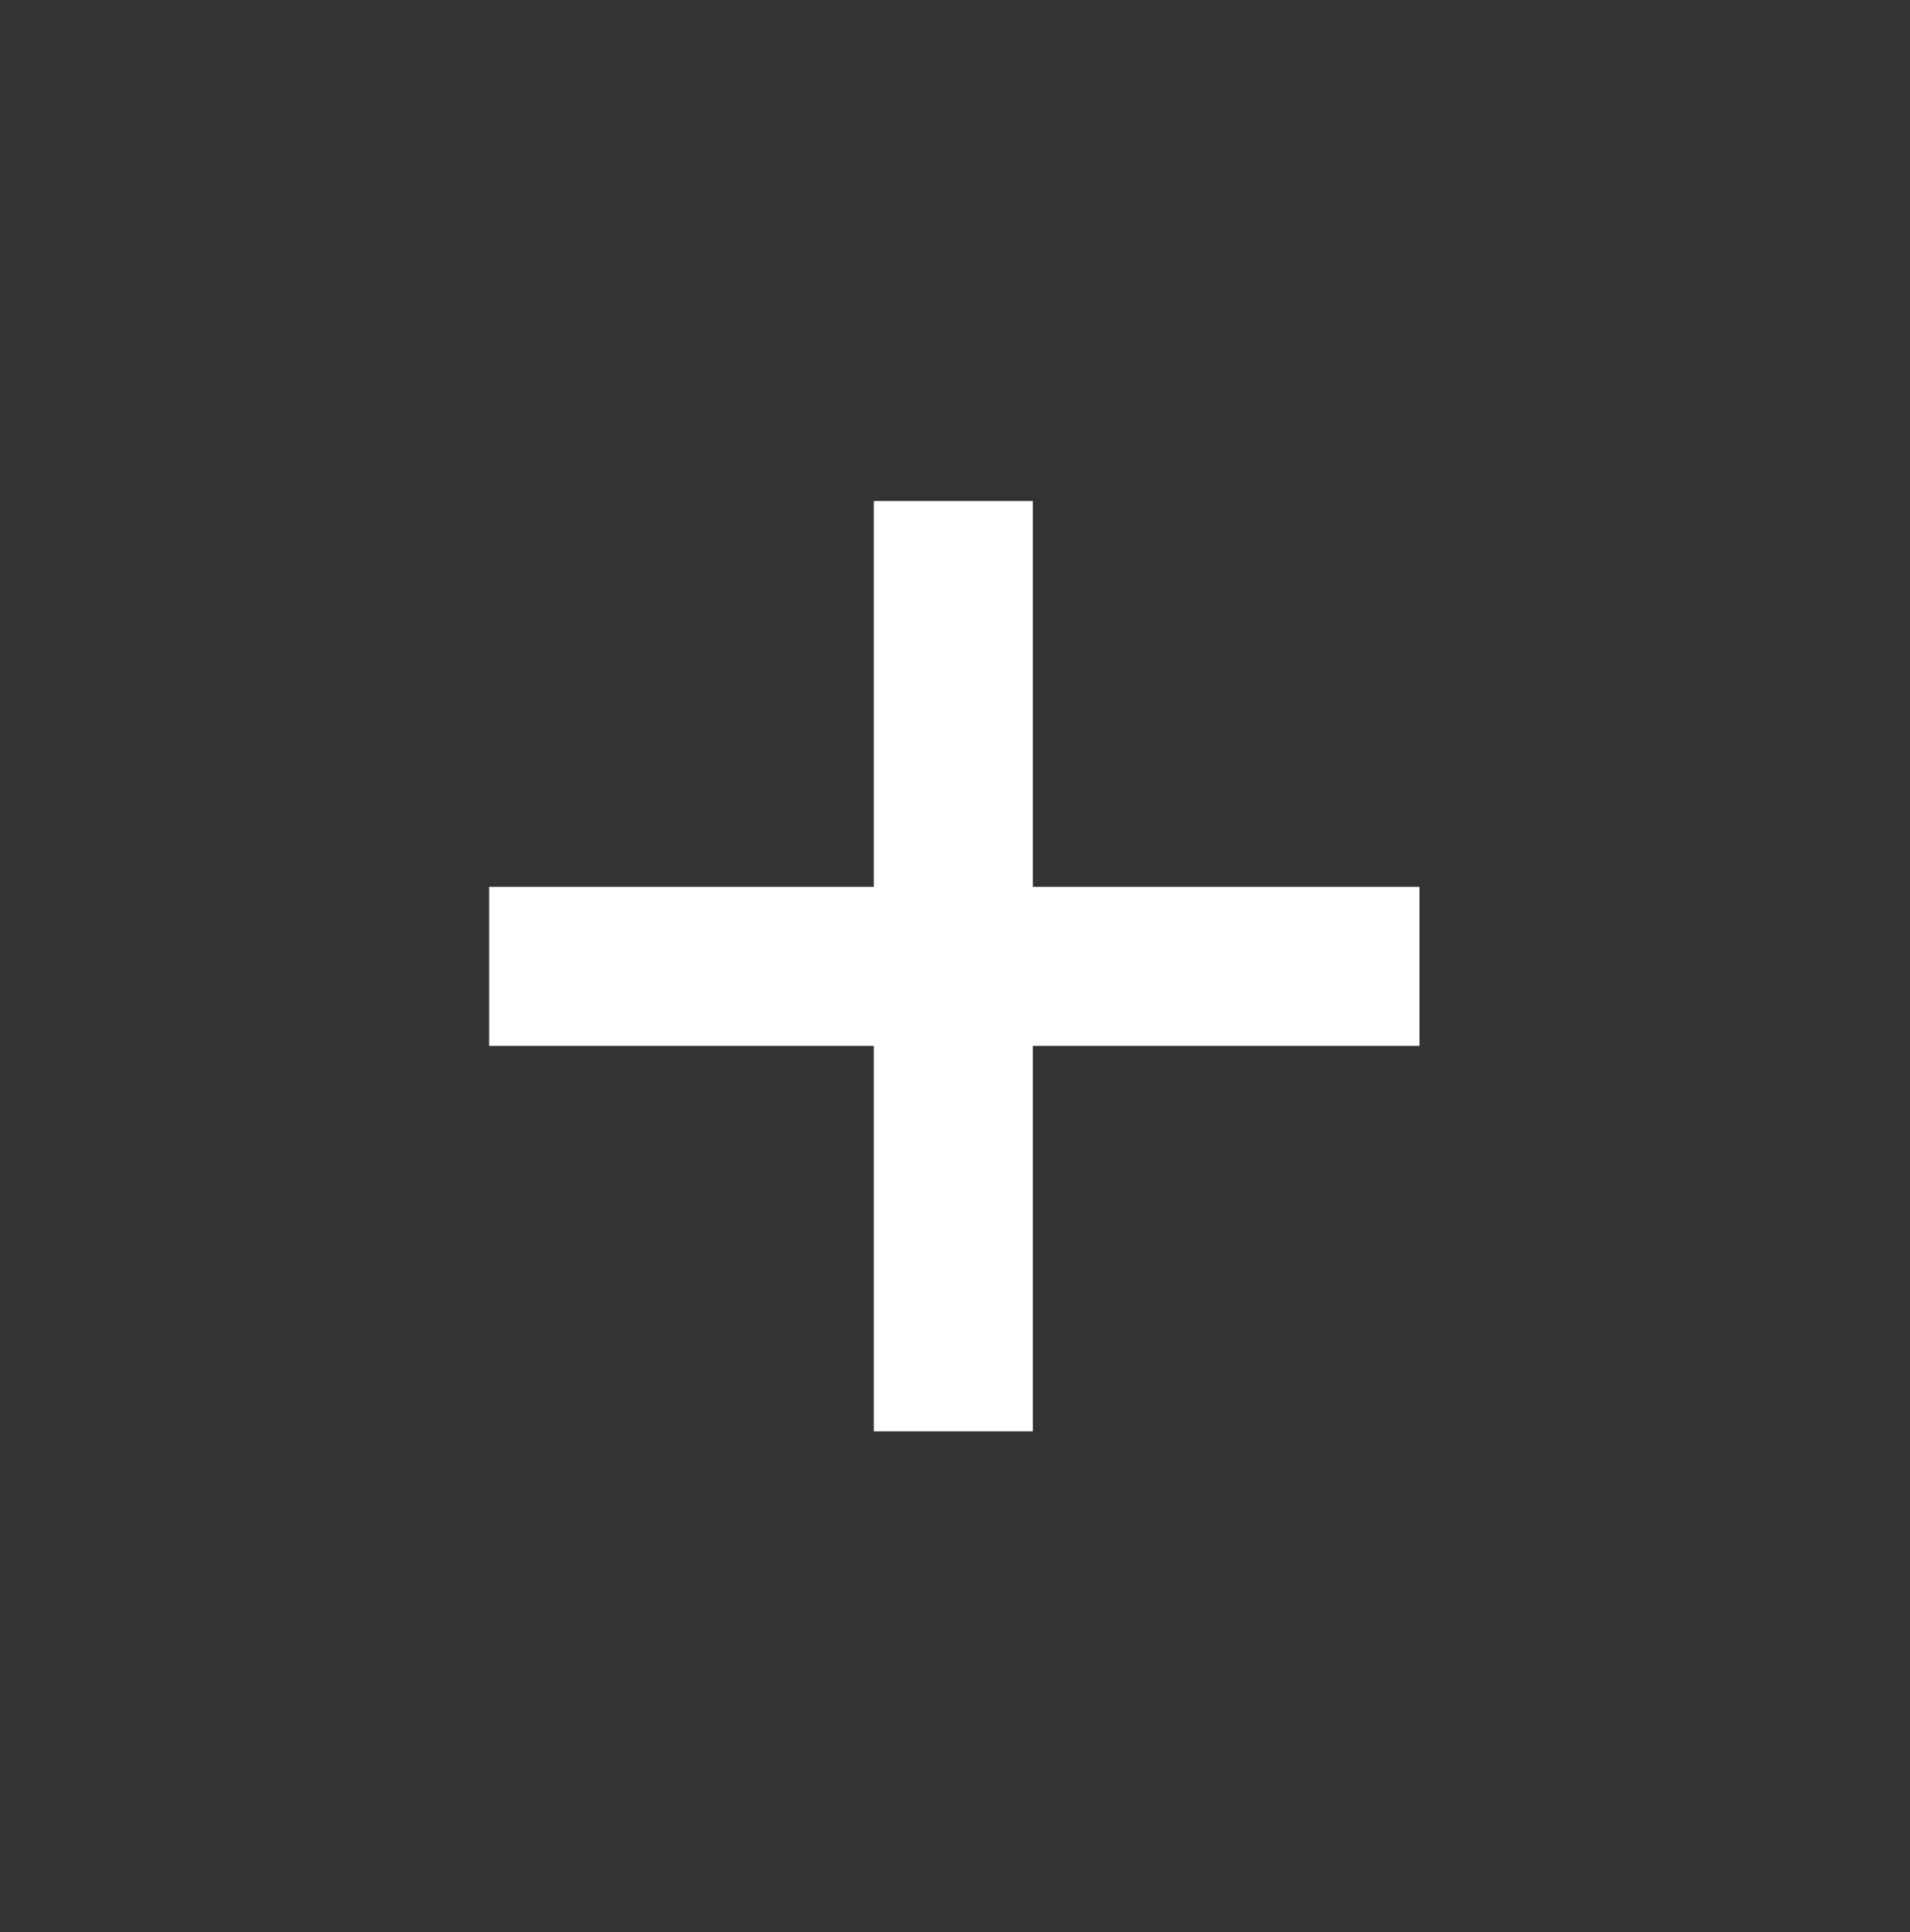 <svg width="85" height="86" viewBox="0 0 85 86" fill="none" xmlns="http://www.w3.org/2000/svg">
<rect x="0" y="0" width="85" height="86" fill="#333333" stroke="none"/>
<path d="M38.885 22.298L38.885 63.702L45.966 63.702L45.966 22.298L38.885 22.298Z" fill="white"/>
<path d="M21.768 39.468V46.55H63.172V39.468H21.768Z" fill="white"/>
</svg>
